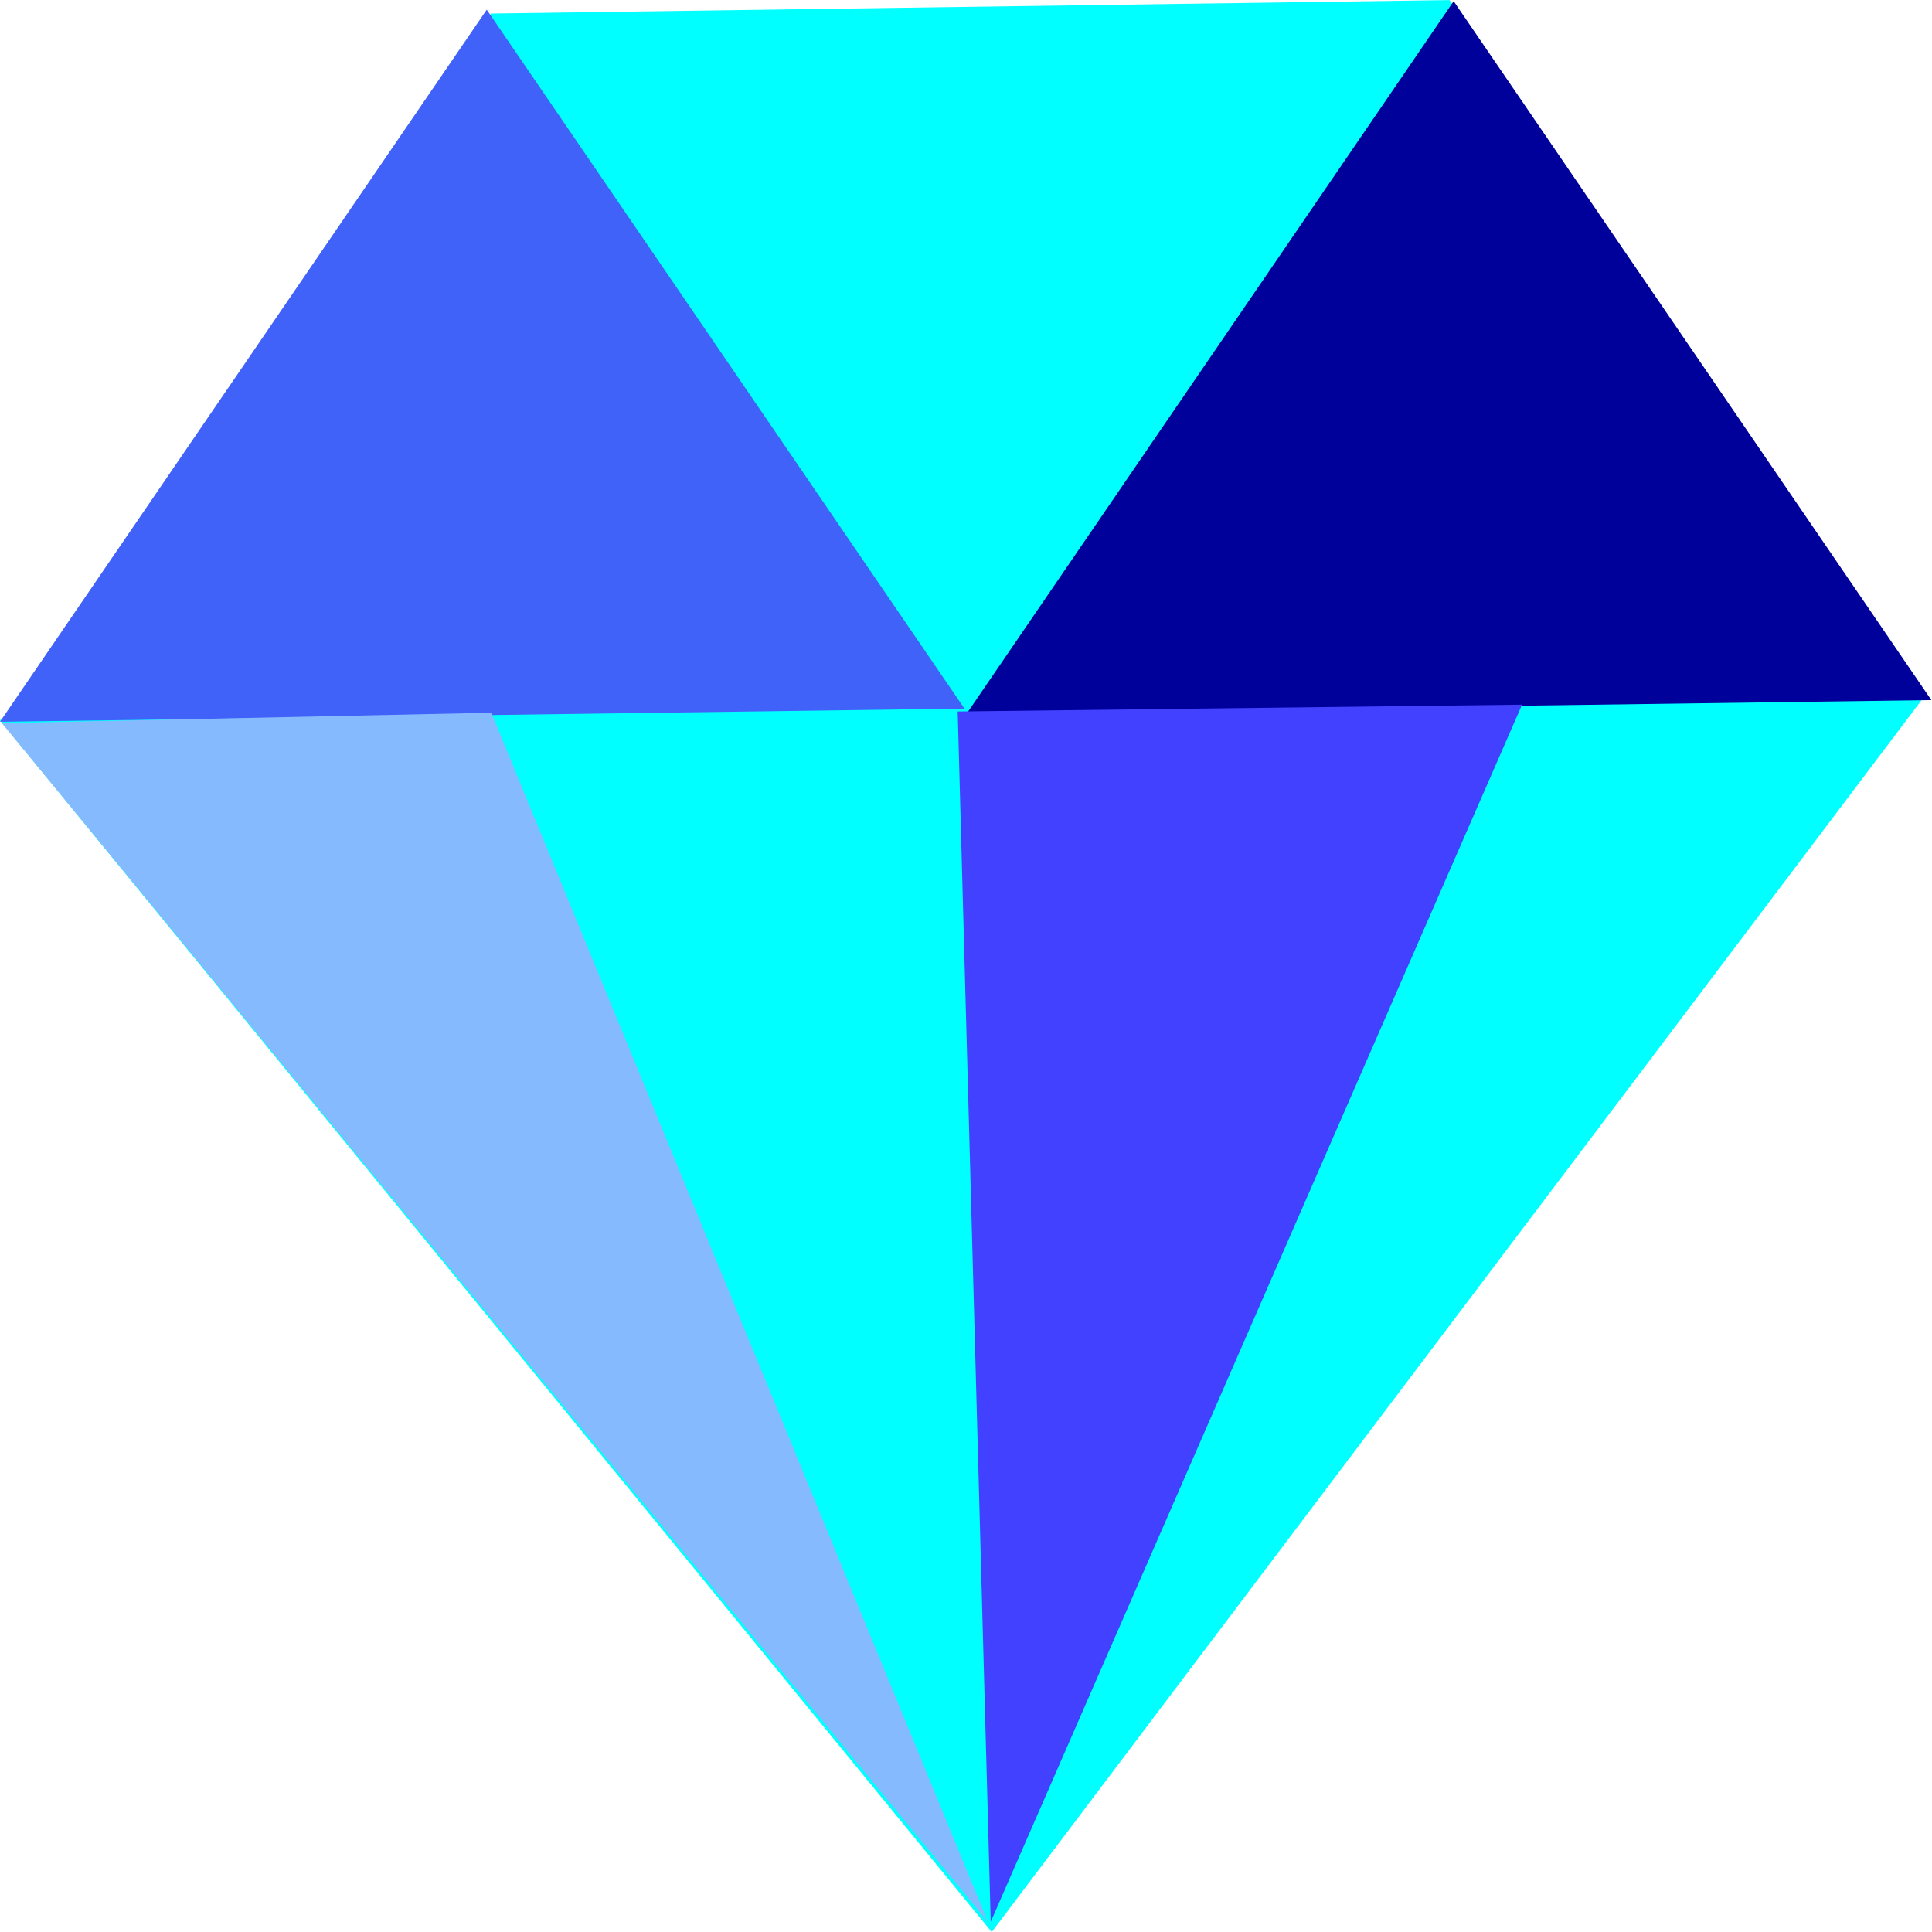 <?xml version="1.0" encoding="UTF-8" standalone="no"?>
<!-- Created with Inkscape (http://www.inkscape.org/) -->

<svg
   width="200"
   height="200"
   viewBox="0 0 52.917 52.917"
   version="1.1"
   id="svg1409"
   inkscape:version="1.2.1 (9c6d41e410, 2022-07-14)"
   sodipodi:docname="diamond.svg"
   inkscape:export-filename="diamond.png"
   inkscape:export-xdpi="96"
   inkscape:export-ydpi="96"
   xmlns:inkscape="http://www.inkscape.org/namespaces/inkscape"
   xmlns:sodipodi="http://sodipodi.sourceforge.net/DTD/sodipodi-0.dtd"
   xmlns="http://www.w3.org/2000/svg"
   xmlns:svg="http://www.w3.org/2000/svg">
  <sodipodi:namedview
     id="namedview1411"
     pagecolor="#ffffff"
     bordercolor="#000000"
     borderopacity="0.25"
     inkscape:showpageshadow="2"
     inkscape:pageopacity="0.0"
     inkscape:pagecheckerboard="0"
     inkscape:deskcolor="#d1d1d1"
     inkscape:document-units="px"
     showgrid="false"
     inkscape:zoom="2.2671341"
     inkscape:cx="-14.776364"
     inkscape:cy="137.17759"
     inkscape:window-width="1908"
     inkscape:window-height="1041"
     inkscape:window-x="5"
     inkscape:window-y="32"
     inkscape:window-maximized="1"
     inkscape:current-layer="layer1" />
  <defs
     id="defs1406">
    <inkscape:path-effect
       effect="fill_between_many"
       method="originald"
       linkedpaths="#path1954,0,1"
       id="path-effect2057"
       is_visible="true"
       lpeversion="0"
       join="true"
       close="true"
       autoreverse="true" />
  </defs>
  <g
     inkscape:label="Layer 1"
     inkscape:groupmode="layer"
     id="layer1"
     transform="translate(-34.038,-12.923)">
    <g
       id="g2797"
       transform="matrix(4.501,0,0,3.802,-119.181,-36.208)">
      <path
         style="fill:#00ffff;stroke-width:0.265"
         d="m 34.038,18.108 6.038,8.733 5.677,-8.904 z"
         id="path2169"
         sodipodi:nodetypes="cccc" />
      <path
         style="fill:#00ffff;stroke-width:0.265"
         d="m 34.062,18.117 2.967,-5.097 5.833,-0.097 2.886,5.039 -4.656,0.049 z"
         id="path2171"
         sodipodi:nodetypes="cccccc" />
      <path
         style="fill:#4162f8;fill-opacity:1;stroke-width:0.265"
         d="m 34.041,18.122 2.962,-5.13 2.907,5.035 z"
         id="path2173" />
      <path
         style="fill:#00009b;fill-opacity:1;stroke-width:0.265"
         d="m 39.925,18.061 2.962,-5.13 2.907,5.035 z"
         id="path2177" />
      <path
         style="fill:#85baff;fill-opacity:1;stroke-width:0.265"
         d="m 34.053,18.132 2.978,-0.075 3.022,8.711 z"
         id="path2233" />
      <path
         style="fill:#4141ff;fill-opacity:1;stroke-width:0.265"
         d="m 39.869,18.048 0.201,8.719 3.233,-8.768 z"
         id="path2235" />
    </g>
  </g>
</svg>
